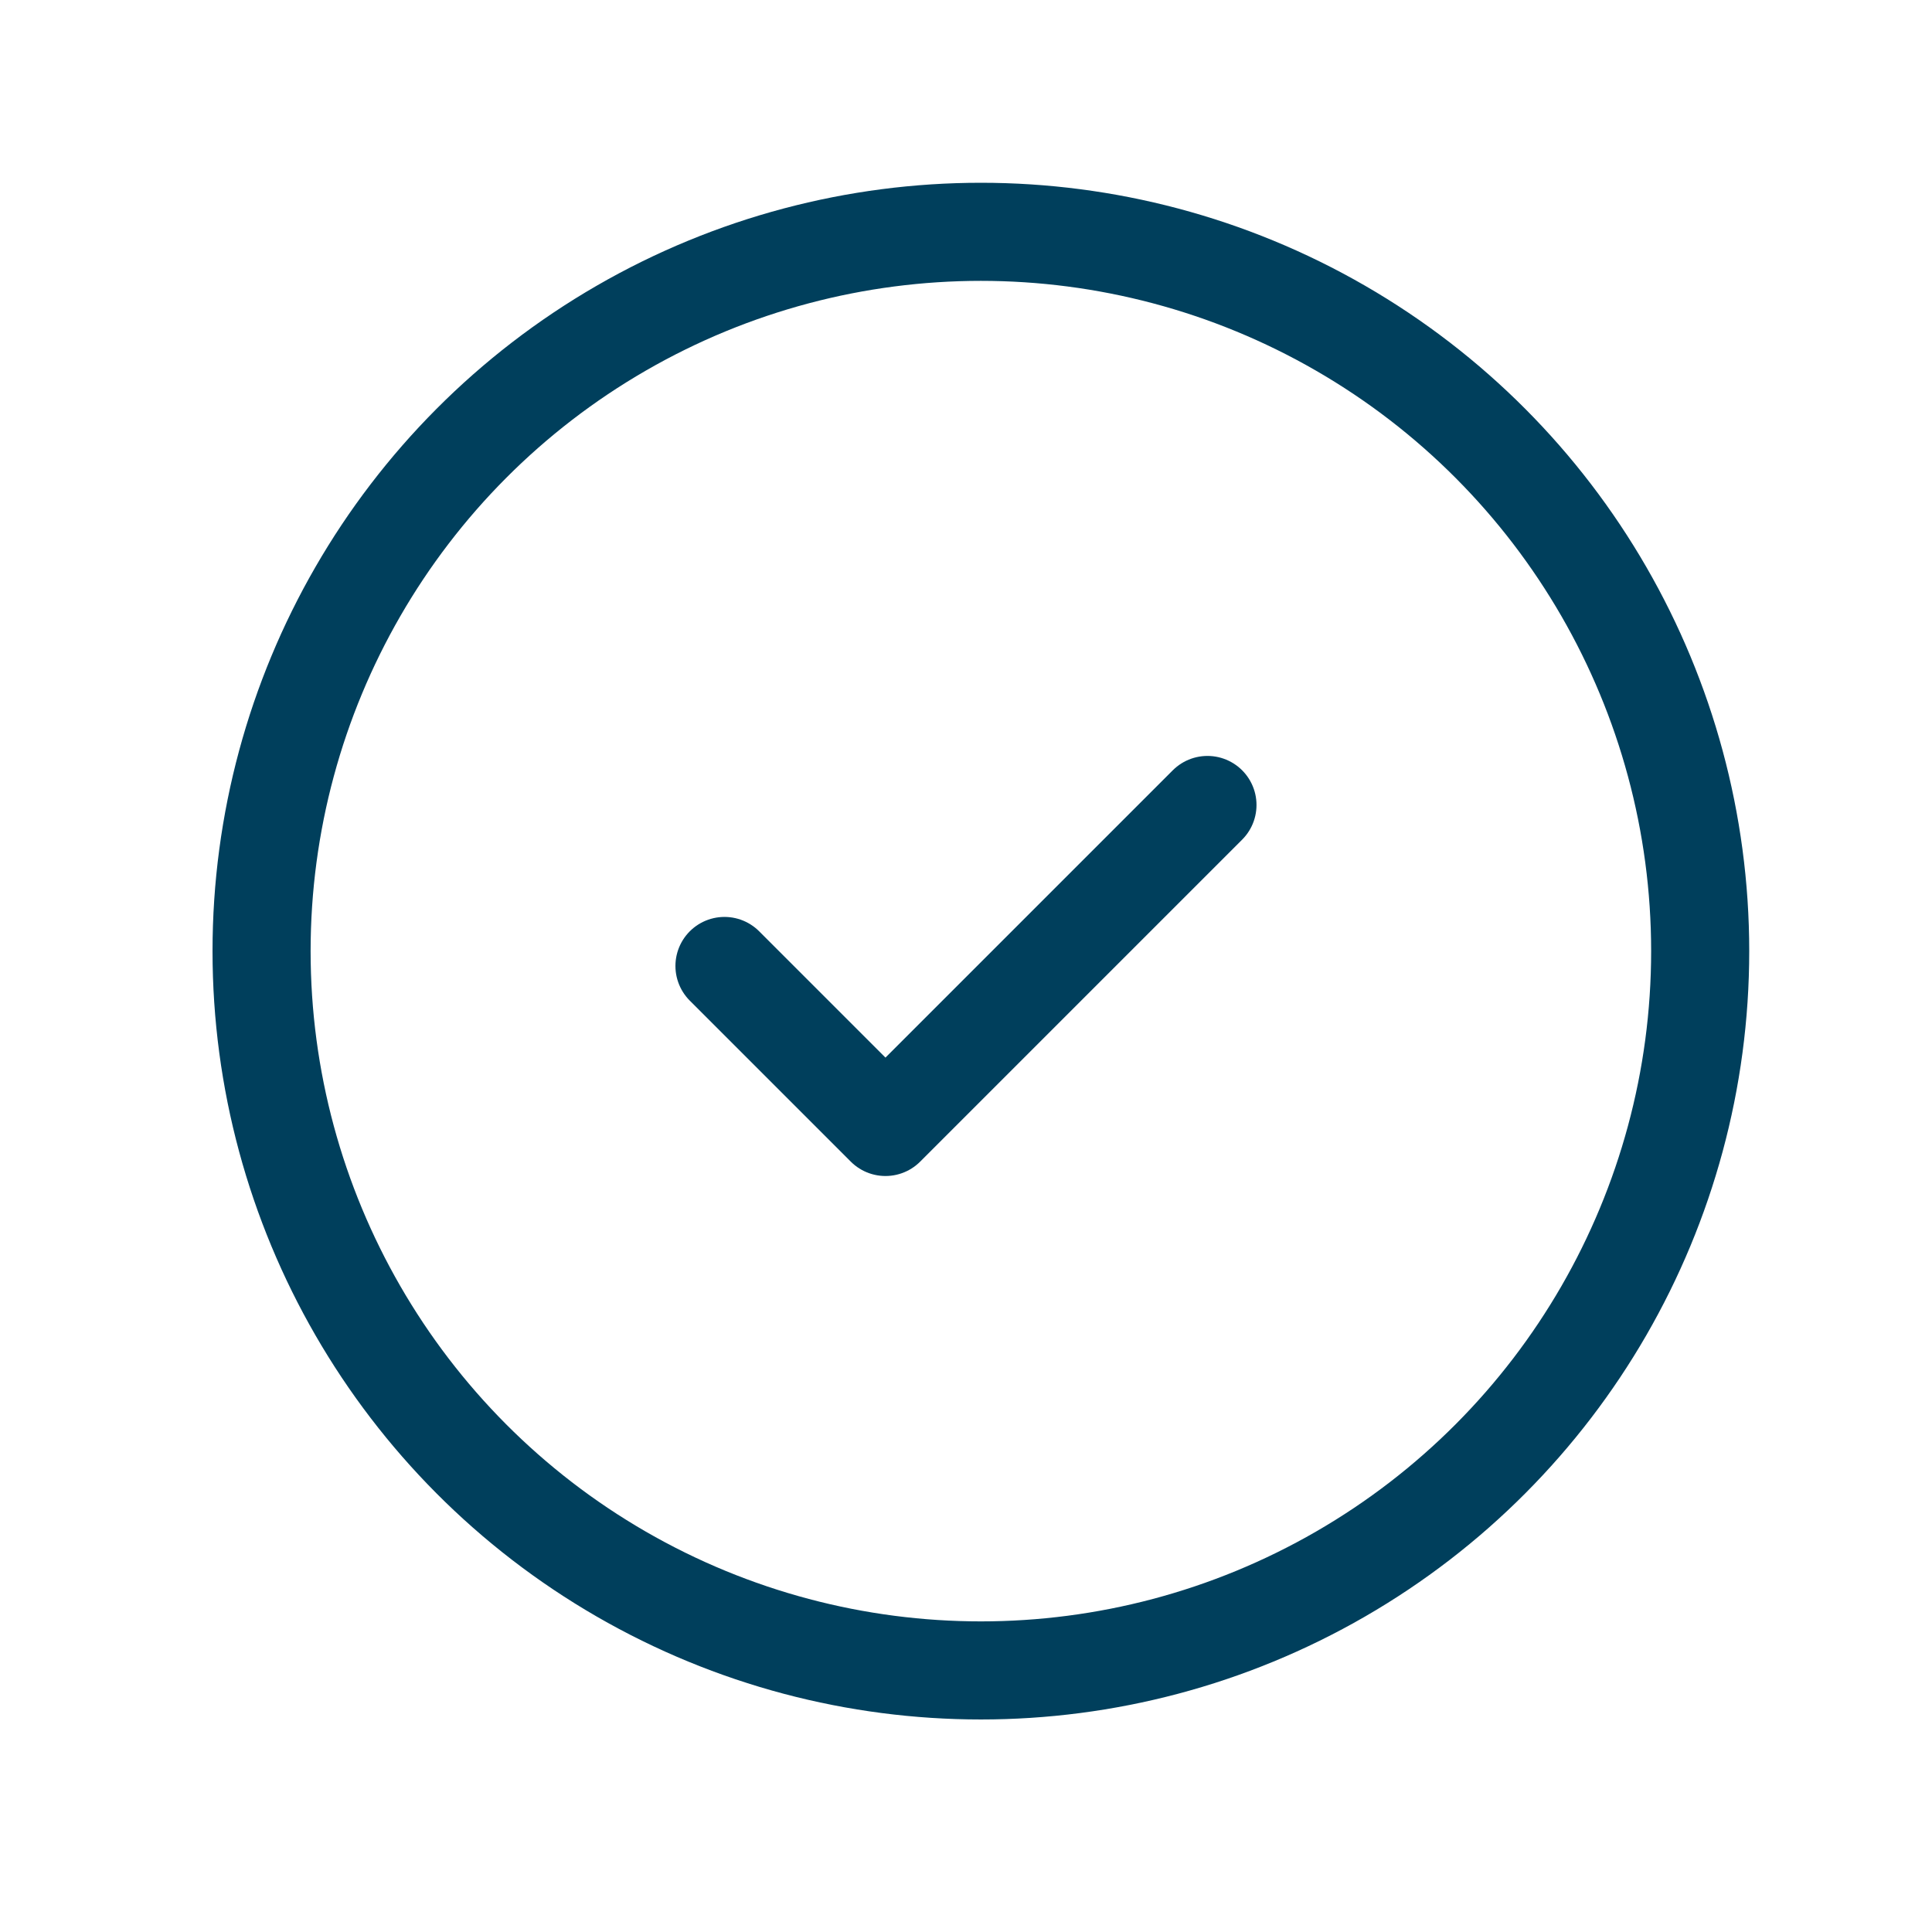 <svg xmlns="http://www.w3.org/2000/svg" width="29.545" height="29.545" viewBox="0 0 29.545 29.545"><defs><style>.a,.b{fill:none;}.b{stroke:#003f5c;stroke-linecap:round;stroke-linejoin:round;stroke-width:1.5px;}</style></defs><path class="a" d="M0,0H29.545V29.545H0Z"/><circle class="b" cx="11" cy="11" r="11" transform="translate(4 3.545)"/><path class="b" d="M9,12.462l2.462,2.462L16.386,10" transform="translate(2.079 2.31)"/></svg>